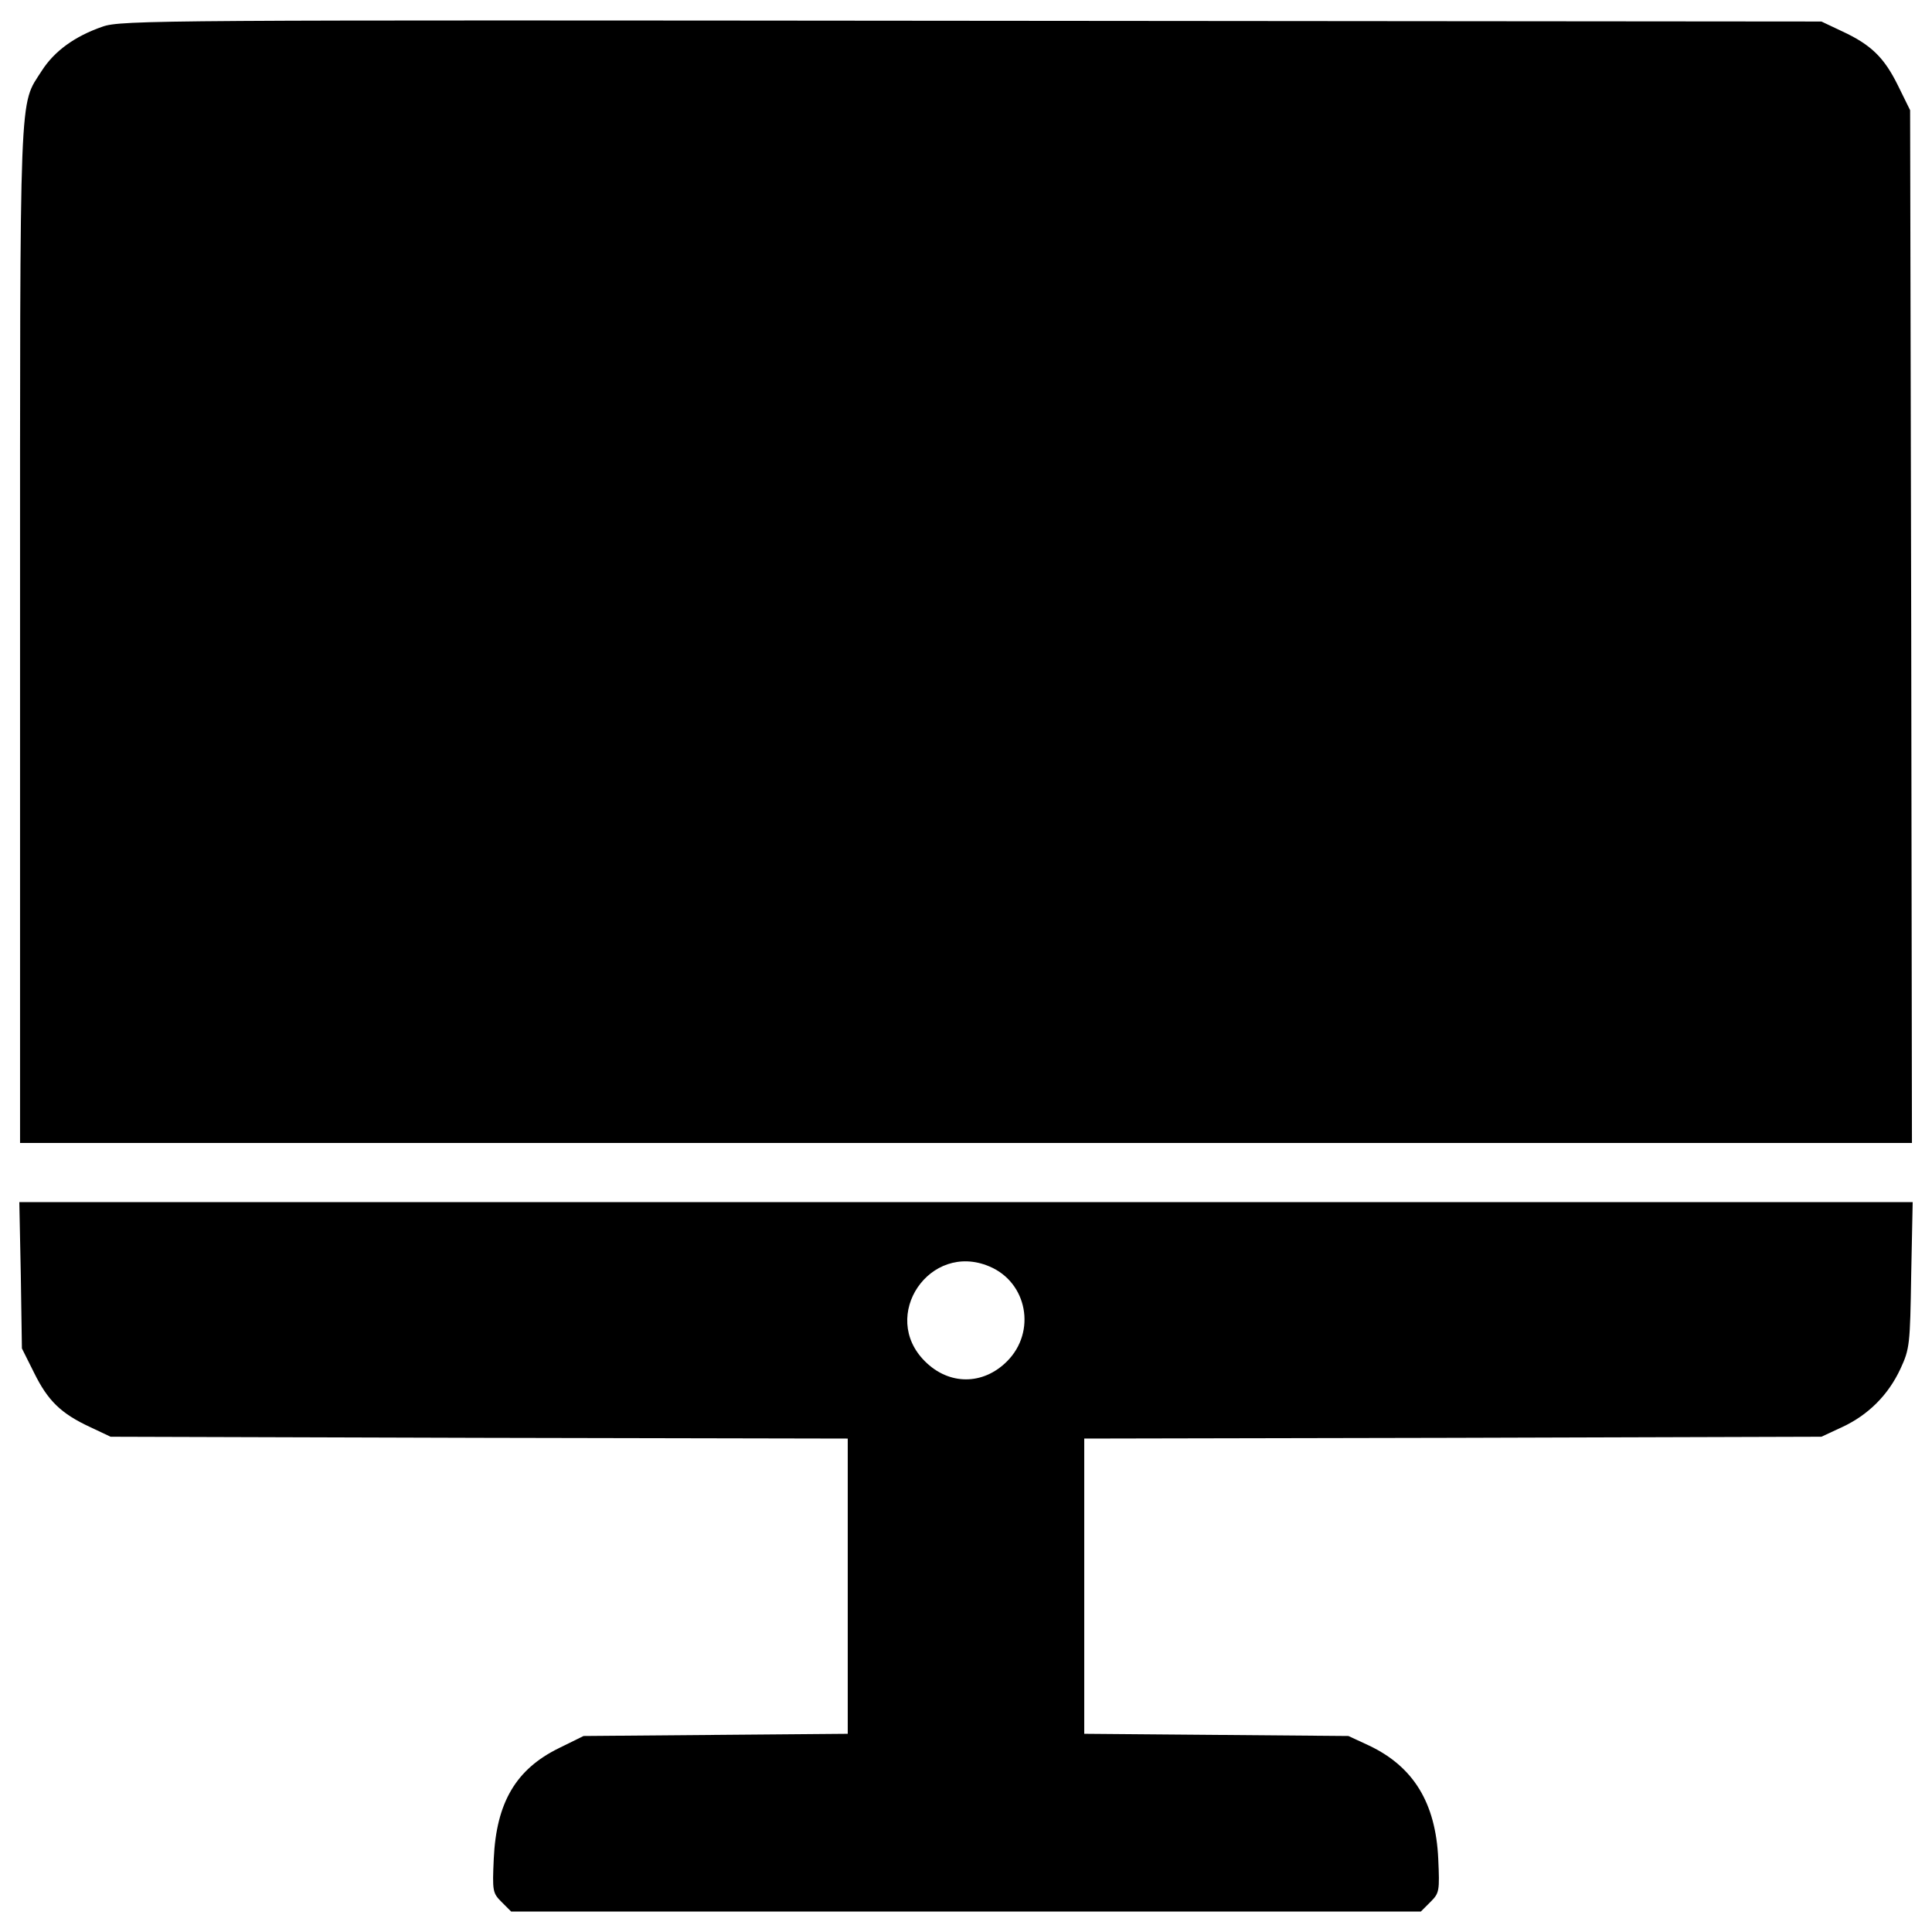 <?xml version="1.0" encoding="utf-8"?>
<!-- Svg Vector Icons : http://www.onlinewebfonts.com/icon -->
<!DOCTYPE svg PUBLIC "-//W3C//DTD SVG 1.1//EN" "http://www.w3.org/Graphics/SVG/1.1/DTD/svg11.dtd">
<svg version="1.1" xmlns="http://www.w3.org/2000/svg" xmlns:xlink="http://www.w3.org/1999/xlink" x="0px" y="0px" viewBox="0 0 1000 1000" enable-background="new 0 0 1000 1000" xml:space="preserve">
<g><g transform="translate(0,512) scale(0.1,-0.1)"><path d="M530.3,4981.9c-143.4-49.7-248.6-126.2-313.7-227.6c-118.6-187.4-112.8-28.7-112.8-2914.8V-796H5000h4896.2l-3.8,2673.8l-5.7,2671.9l-63.1,128.1c-70.8,143.4-137.7,210.4-290.7,281.1l-105.2,49.7l-4398.9,3.8C840.2,5016.3,626,5016.3,530.3,4981.9z"/><path d="M107.7-1480.7l5.7-378.7l63.1-126.2c70.8-143.4,137.7-210.4,290.7-281.2l105.2-49.7l1908.7-5.7l1906.8-3.8v-765v-763.1l-684.7-5.7l-682.8-5.7l-128.1-63.1c-221.9-109-323.2-281.2-336.6-571.9c-7.7-168.3-5.7-177.9,40.2-223.8l49.7-49.7H5000h2354.4l49.7,49.7c45.9,45.9,47.8,55.5,40.2,223.8c-13.4,288.8-128.1,476.2-357.7,585.3l-107.1,49.7l-682.8,5.7l-684.7,5.7v763.1v765l1908.7,3.8l1906.8,5.7l107.1,49.7c135.8,63.1,239.1,166.4,302.2,302.2c47.8,103.3,49.7,124.3,55.5,485.8l7.7,376.8H5000H100L107.7-1480.7z M5120.5-1434.8c197-82.2,244.8-338.5,91.8-491.5c-124.3-124.3-300.3-124.3-424.6,0C4550.5-1691.1,4812.6-1304.7,5120.5-1434.8z"/></g></g>
</svg>